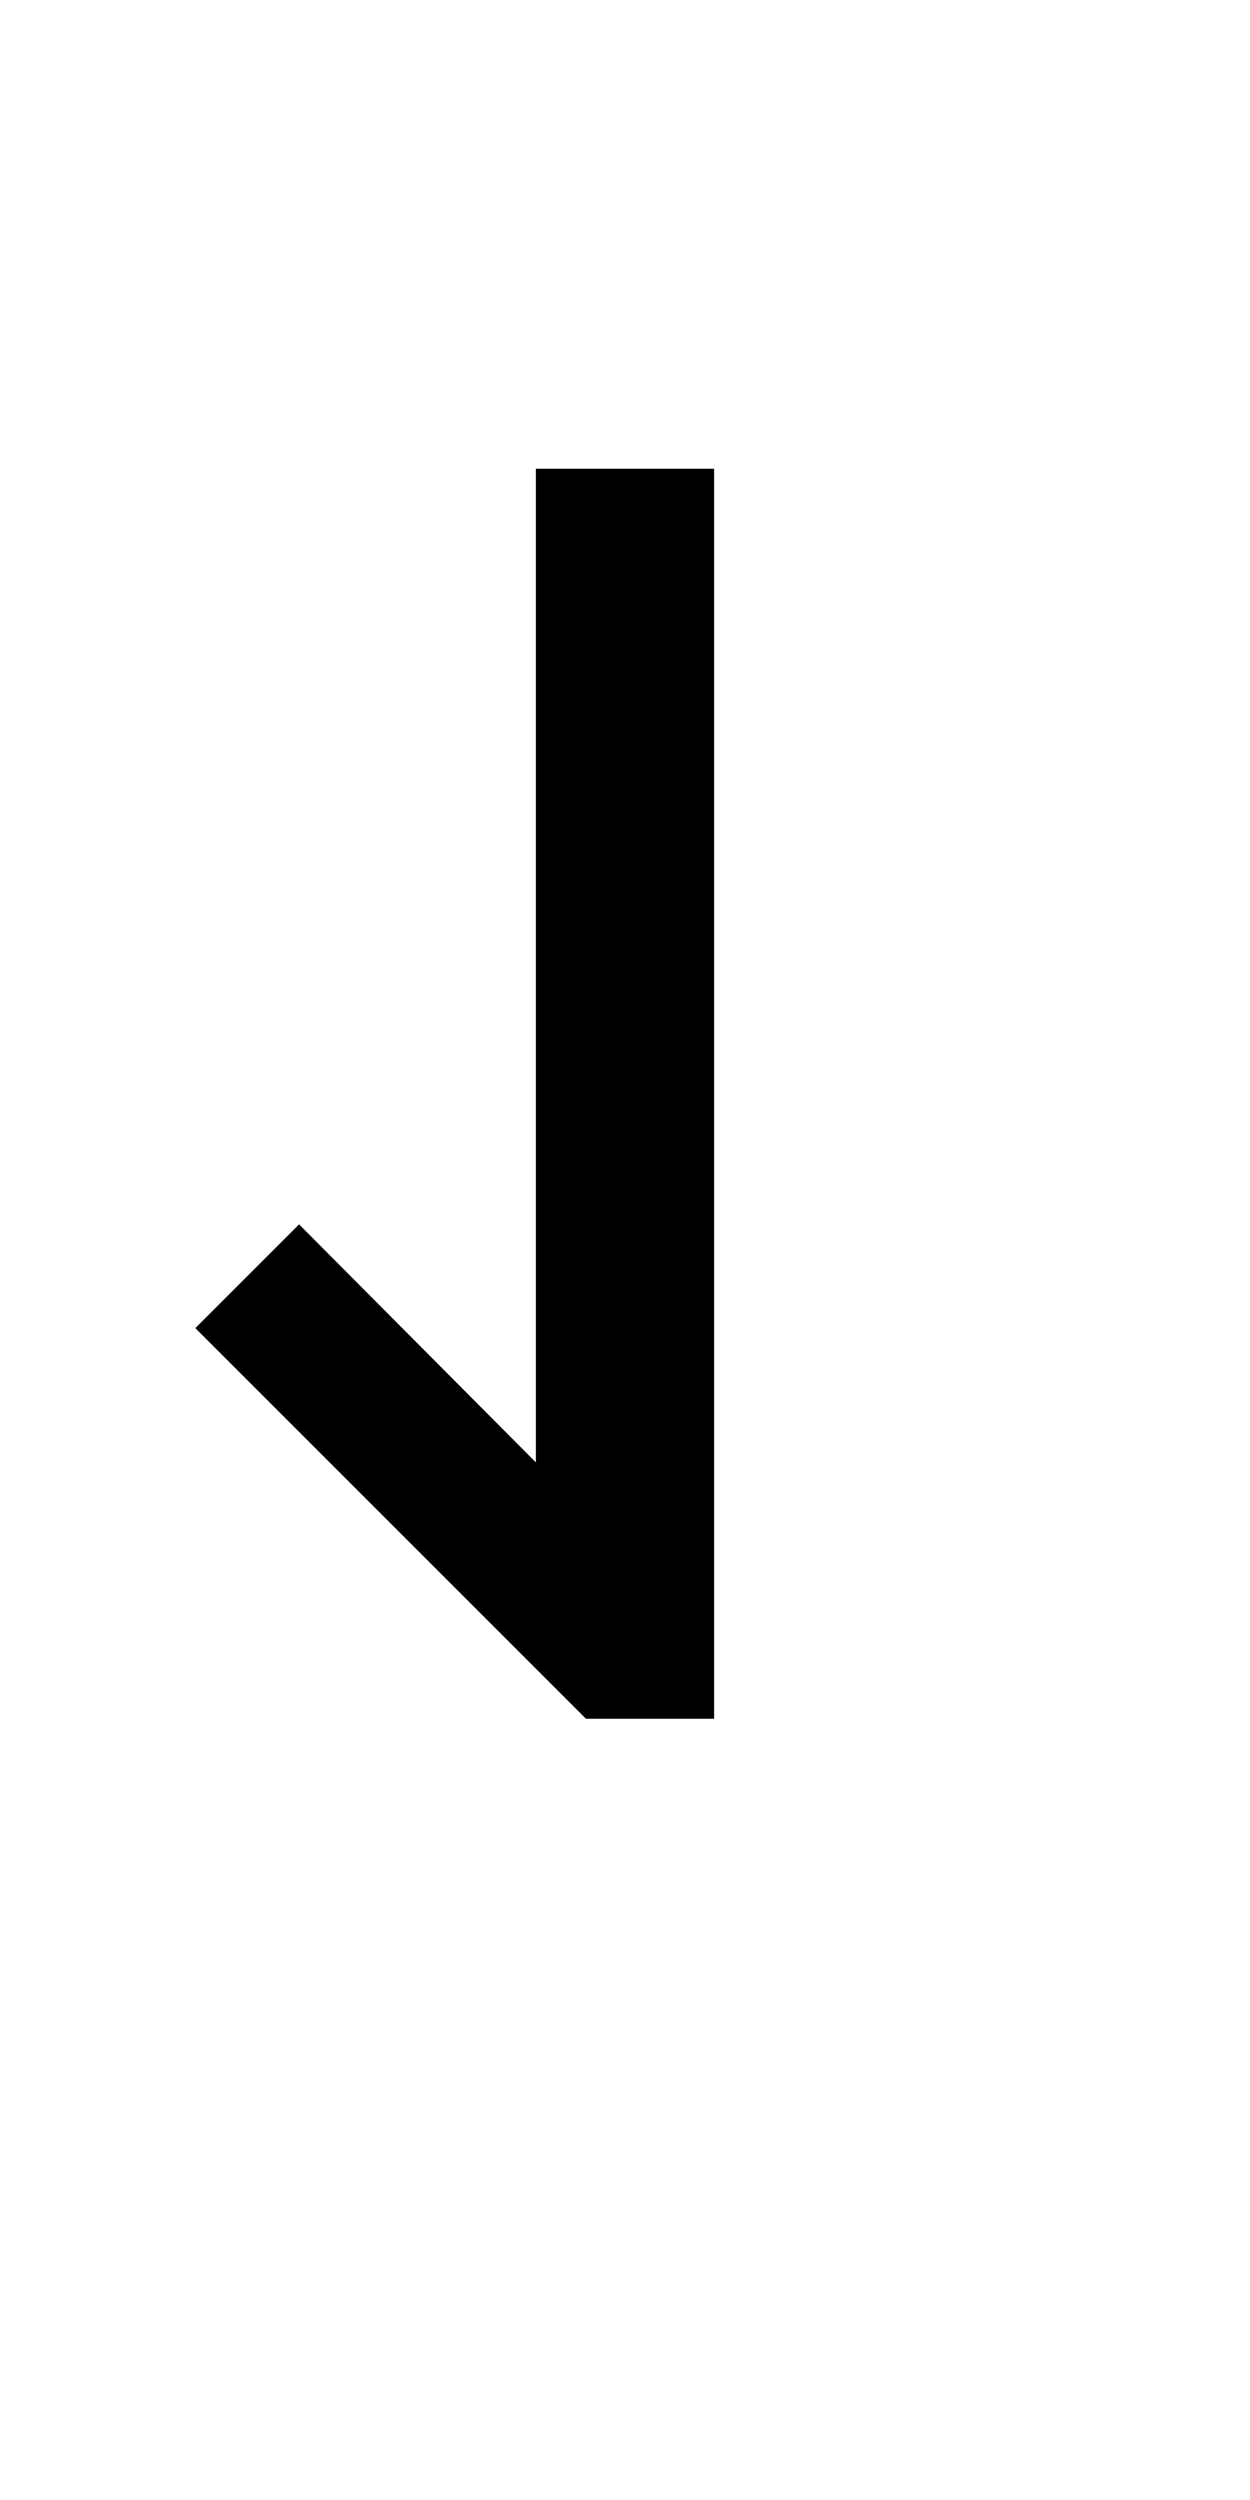 <?xml version="1.0" encoding="UTF-8" standalone="no"?>
<!-- Created with Inkscape (http://www.inkscape.org/) -->

<svg
   xmlns:dc="http://purl.org/dc/elements/1.1/"
   xmlns:cc="http://creativecommons.org/ns#"
   xmlns:rdf="http://www.w3.org/1999/02/22-rdf-syntax-ns#"
   xmlns:svg="http://www.w3.org/2000/svg"
   xmlns="http://www.w3.org/2000/svg"
   version="1.1"
   width="1024"
   height="2048"
   id="svg3355">
  <defs
     id="defs3357" />
  <path
     d="m 160,1088 320,320 105,0 0,-1024 -146,0 0,814 -194,-195 z"
     id="path3705-44-9-5-7-2-9-5-8-0-7"
     style="fill:#000000;fill-opacity:1;stroke:none;display:inline" />
</svg>
